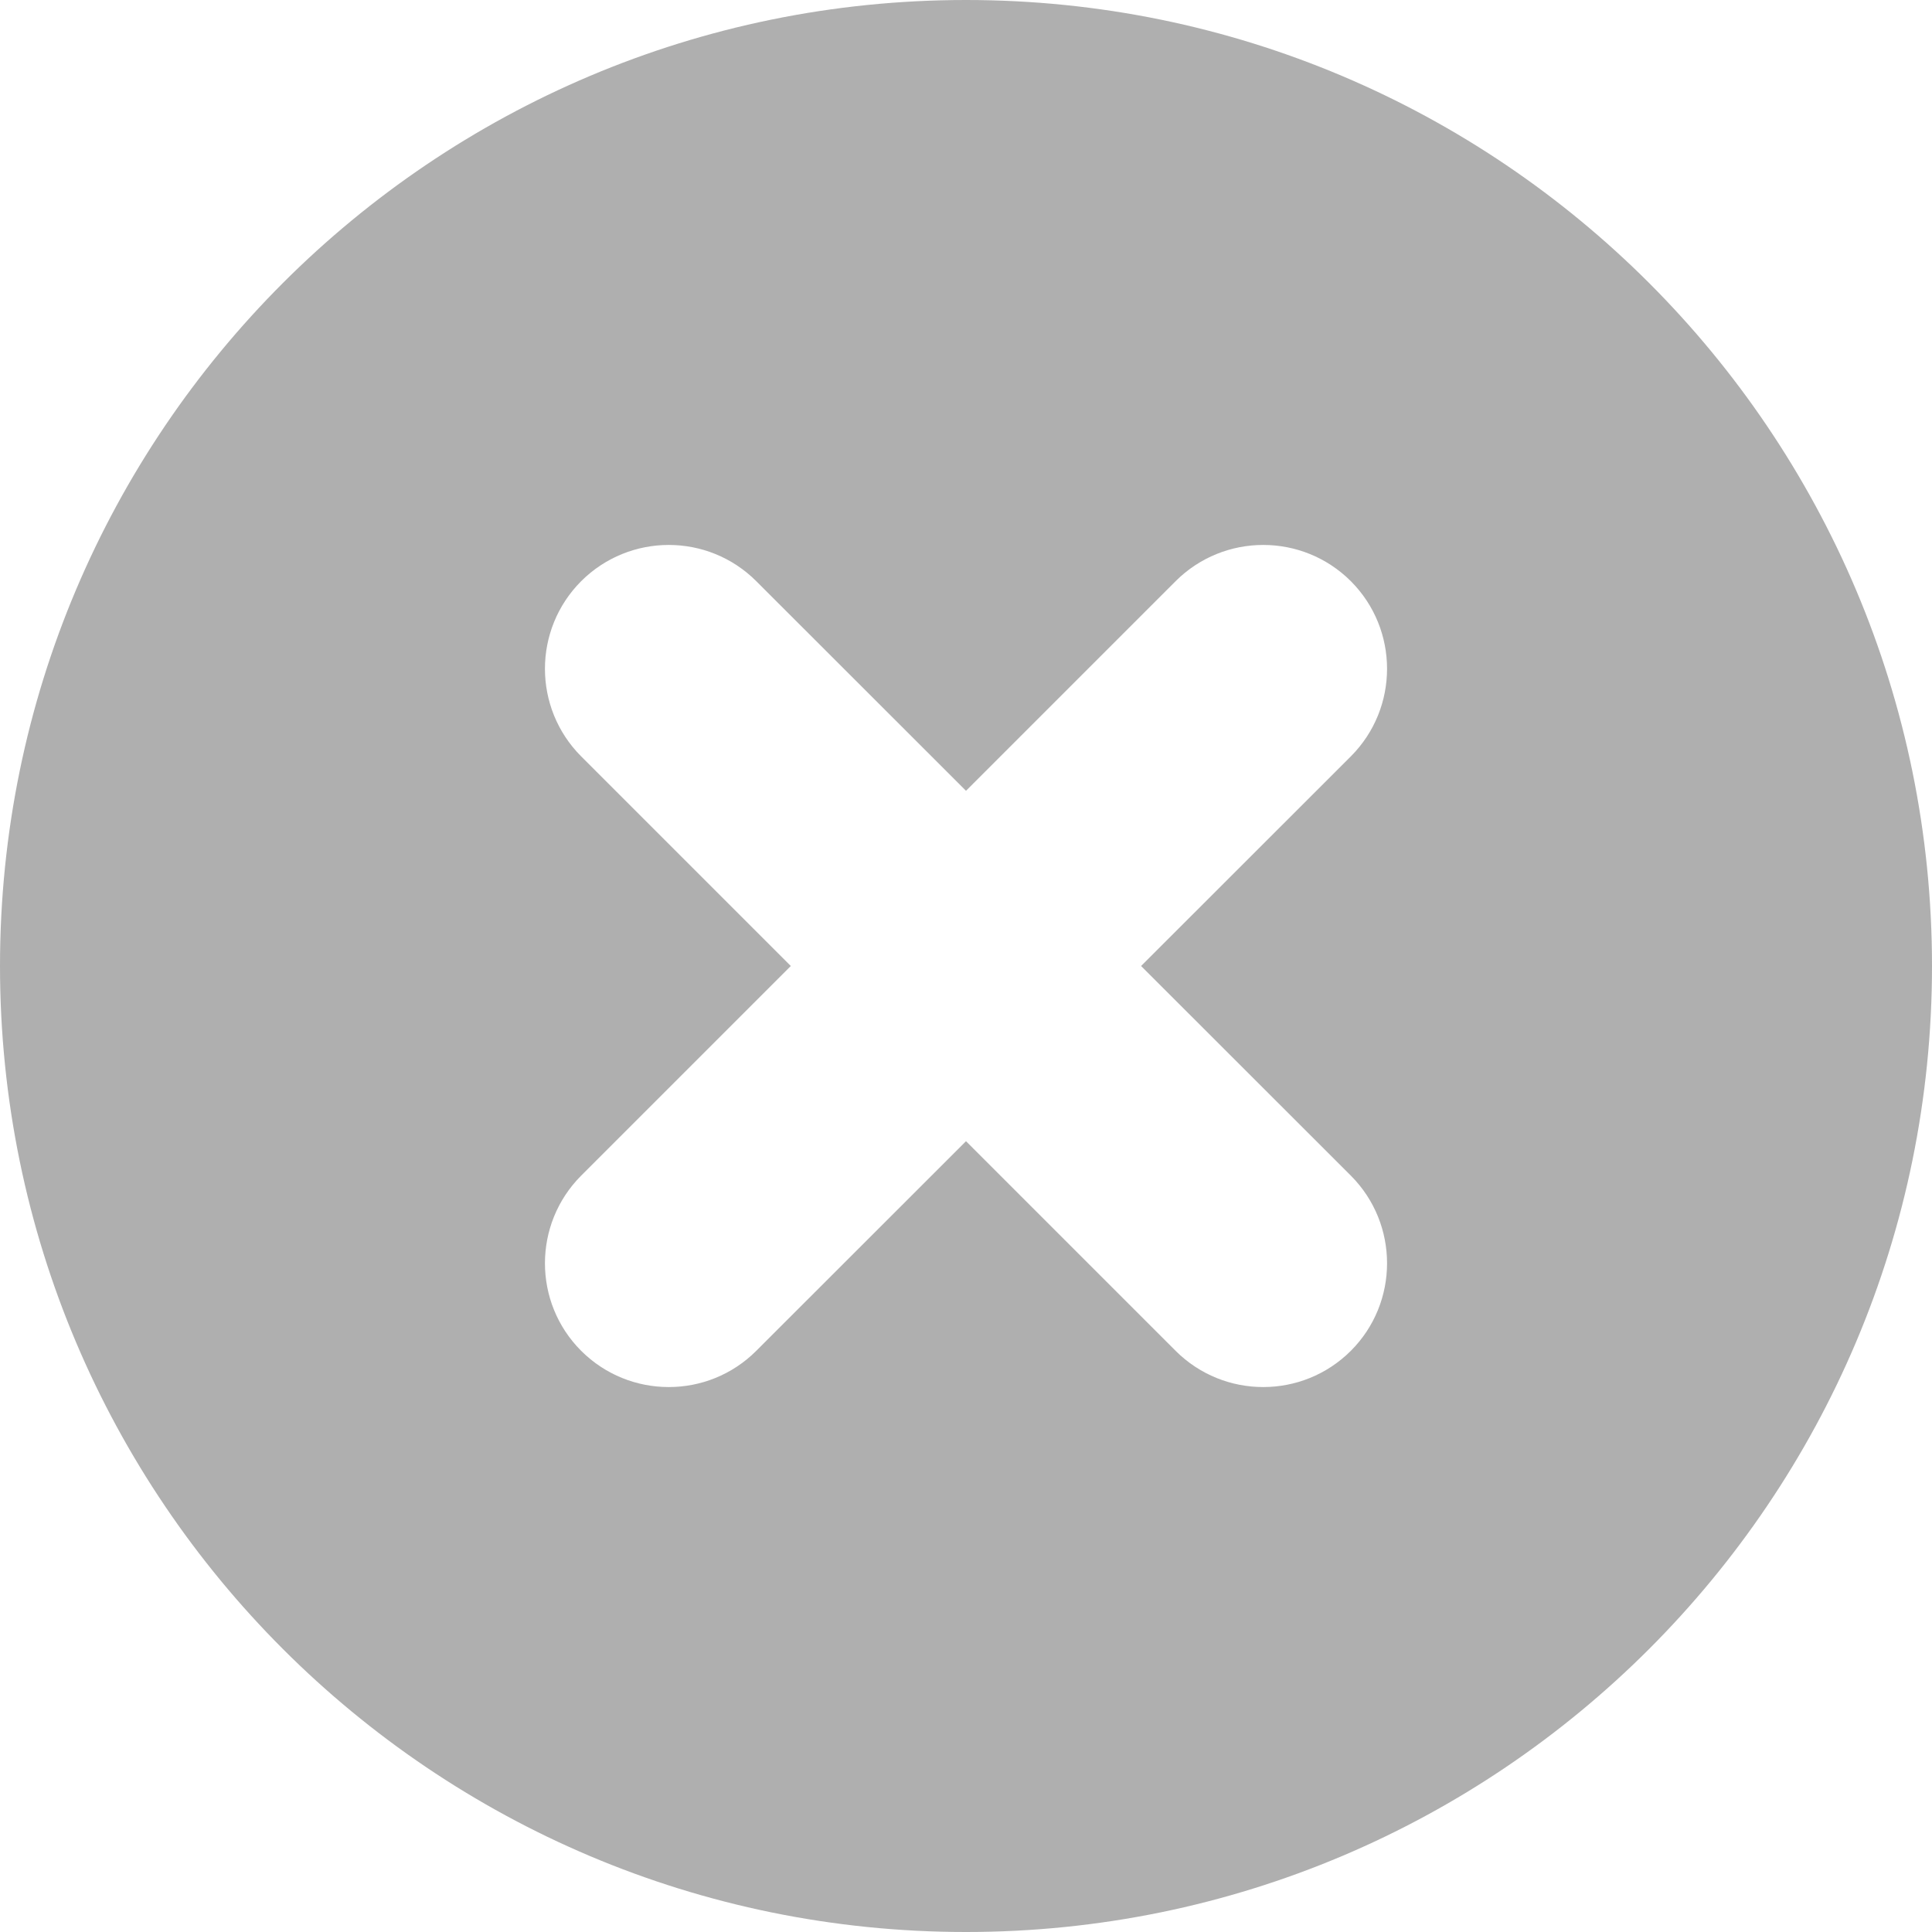<svg width="16" height="16" viewBox="0 0 16 16" fill="none" xmlns="http://www.w3.org/2000/svg">
<path fill-rule="evenodd" clip-rule="evenodd" d="M9.45 8L11.187 9.736C11.587 10.137 11.587 10.787 11.187 11.187C10.786 11.587 10.137 11.587 9.736 11.187L8 9.451L6.263 11.187C5.863 11.587 5.214 11.587 4.813 11.187C4.413 10.787 4.413 10.137 4.813 9.736L6.549 8L4.813 6.264C4.413 5.863 4.413 5.214 4.813 4.813C5.214 4.413 5.863 4.413 6.263 4.813L8 6.549L9.736 4.813C10.137 4.413 10.786 4.413 11.187 4.813C11.587 5.214 11.587 5.863 11.187 6.264L9.45 8ZM16 8C16 3.582 12.418 0 8 0C3.582 0 0 3.582 0 8C0 12.418 3.582 16 8 16C12.418 16 16 12.418 16 8Z" fill="#1C1B1B" fill-opacity="0.35"/>
</svg>
